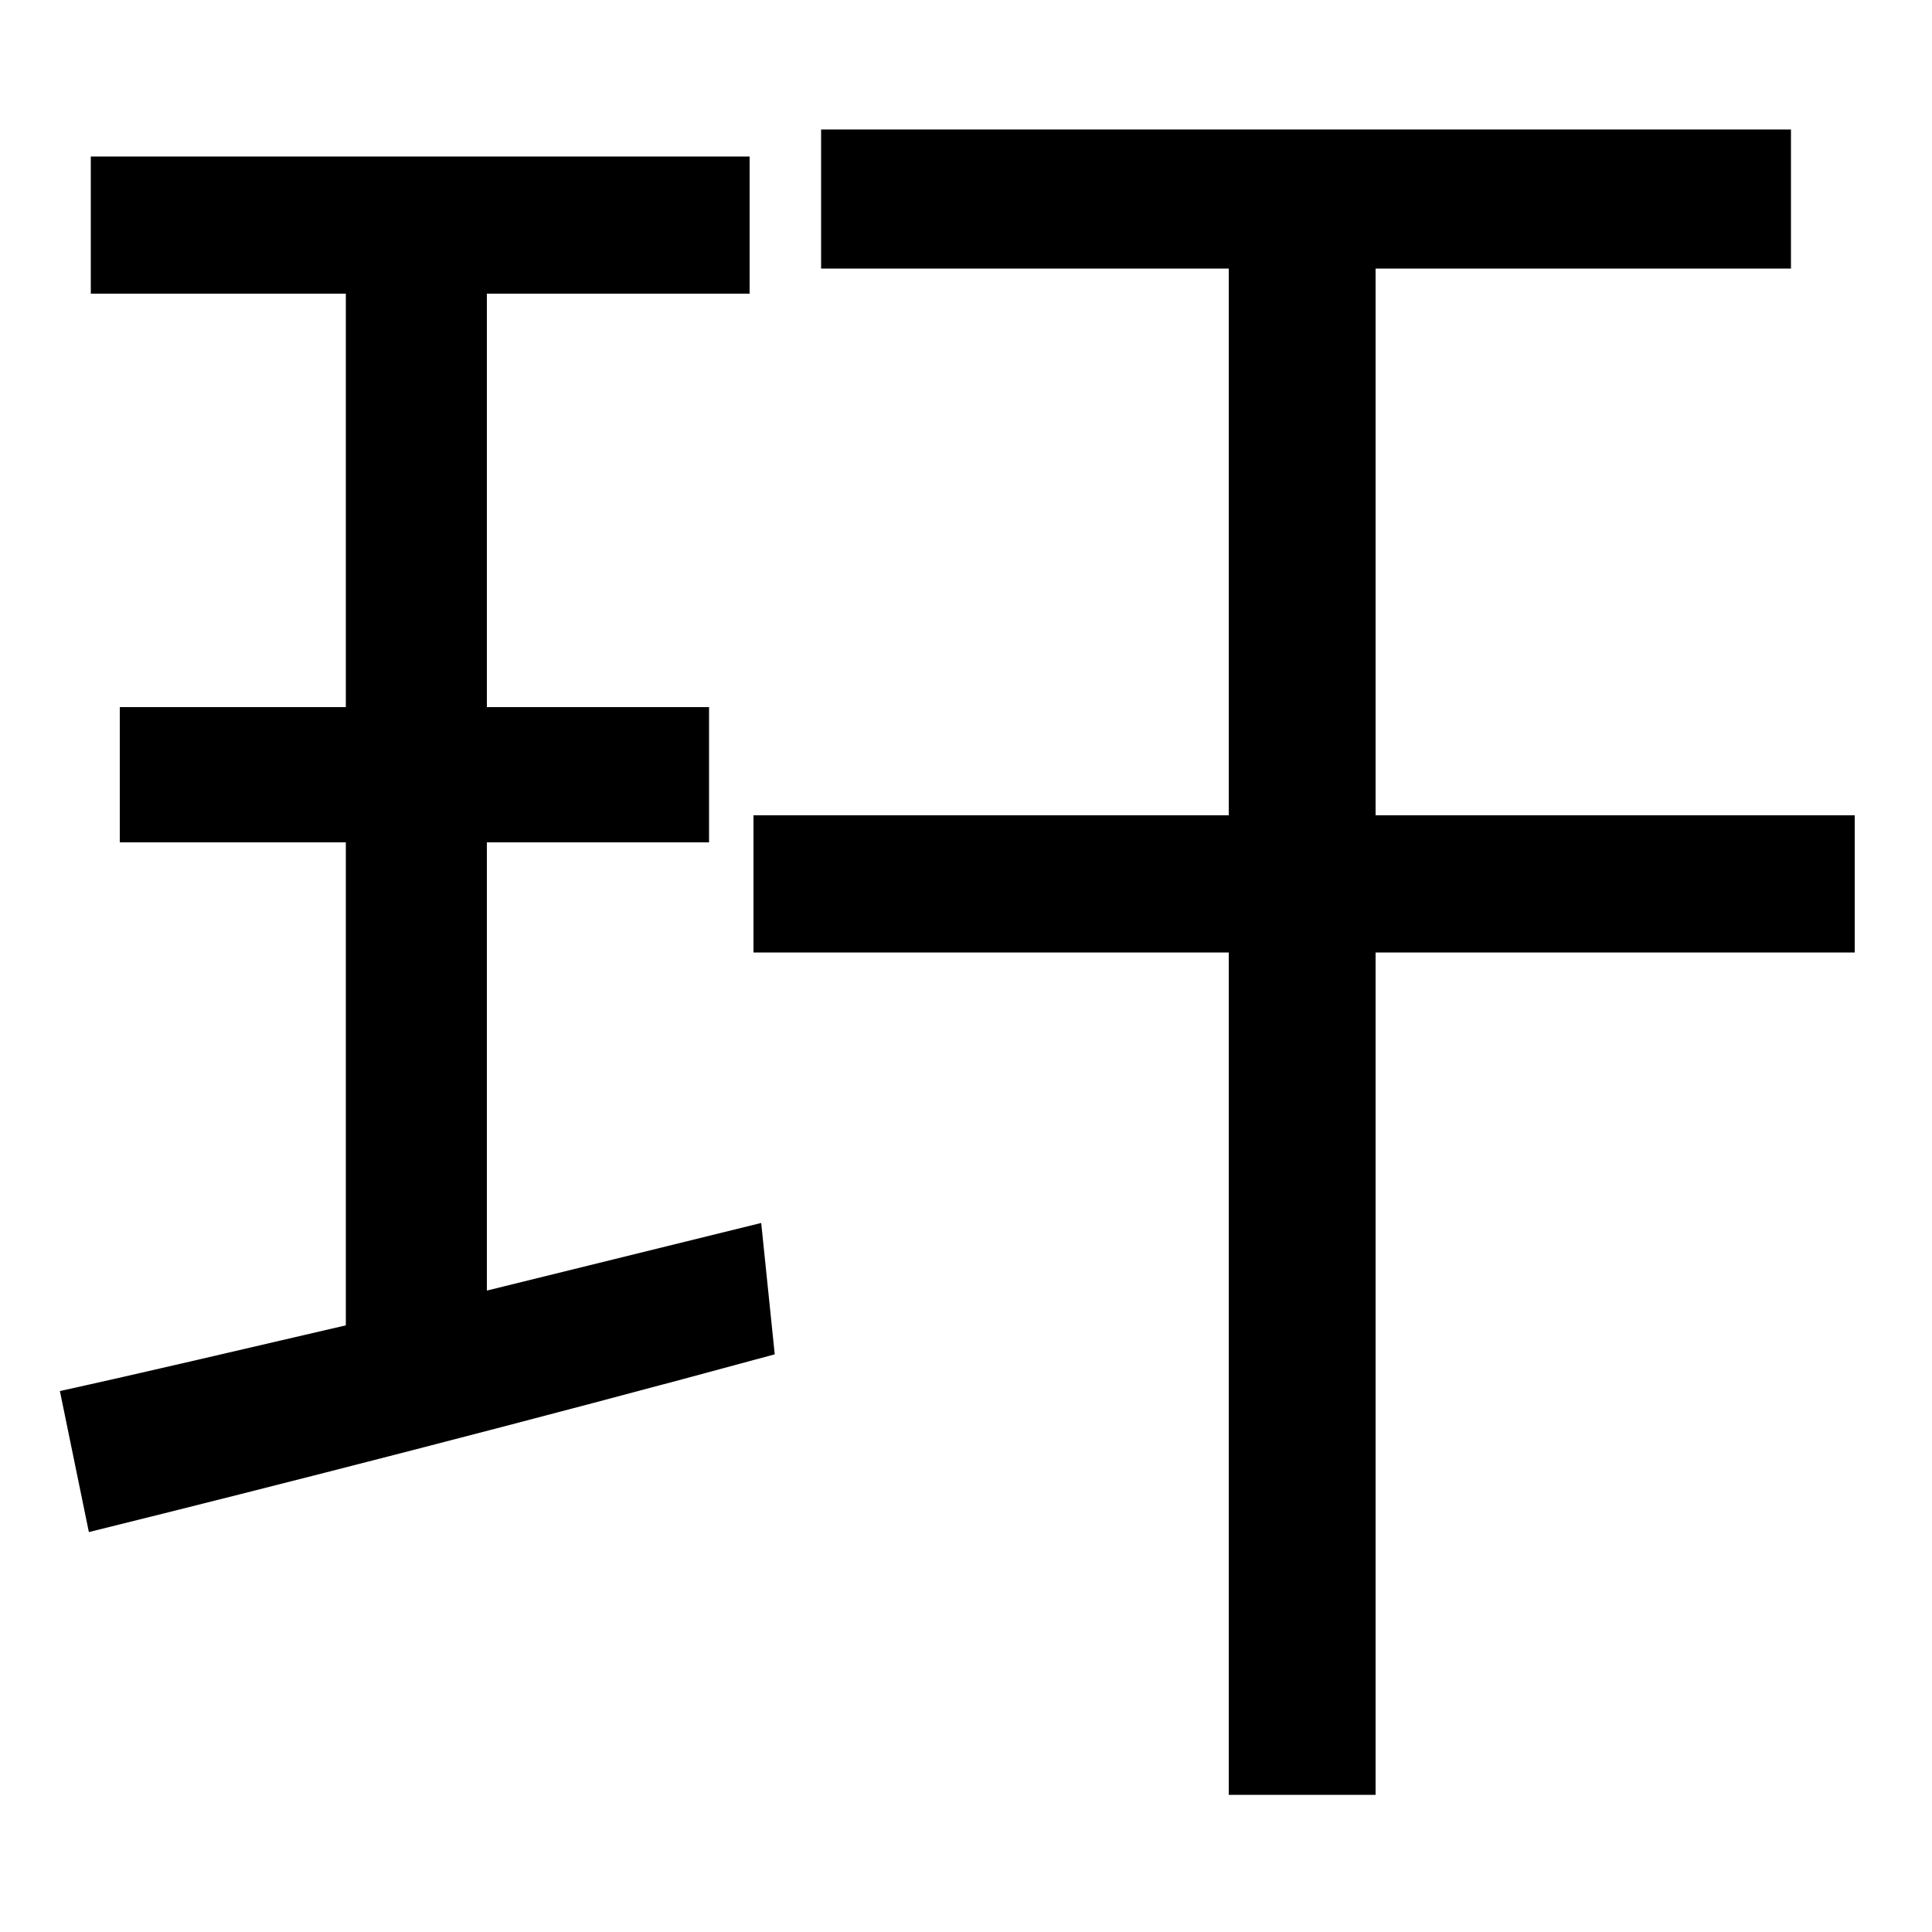 <svg xmlns="http://www.w3.org/2000/svg"
    viewBox="0 0 1000 1000">
  <!--
© 2014-2021 Adobe (http://www.adobe.com/).
Noto is a trademark of Google Inc.
This Font Software is licensed under the SIL Open Font License, Version 1.1. This Font Software is distributed on an "AS IS" BASIS, WITHOUT WARRANTIES OR CONDITIONS OF ANY KIND, either express or implied. See the SIL Open Font License for the specific language, permissions and limitations governing your use of this Font Software.
http://scripts.sil.org/OFL
  -->
<path d="M425 67L425 139 636 139 636 422 390 422 390 493 636 493 636 929 712 929 712 493 960 493 960 422 712 422 712 139 927 139 927 67ZM31 720L46 793C143 769 276 735 401 701L394 633 252 668 252 436 367 436 367 366 252 366 252 152 388 152 388 81 47 81 47 152 179 152 179 366 62 366 62 436 179 436 179 686C123 699 72 711 31 720Z"/>
</svg>